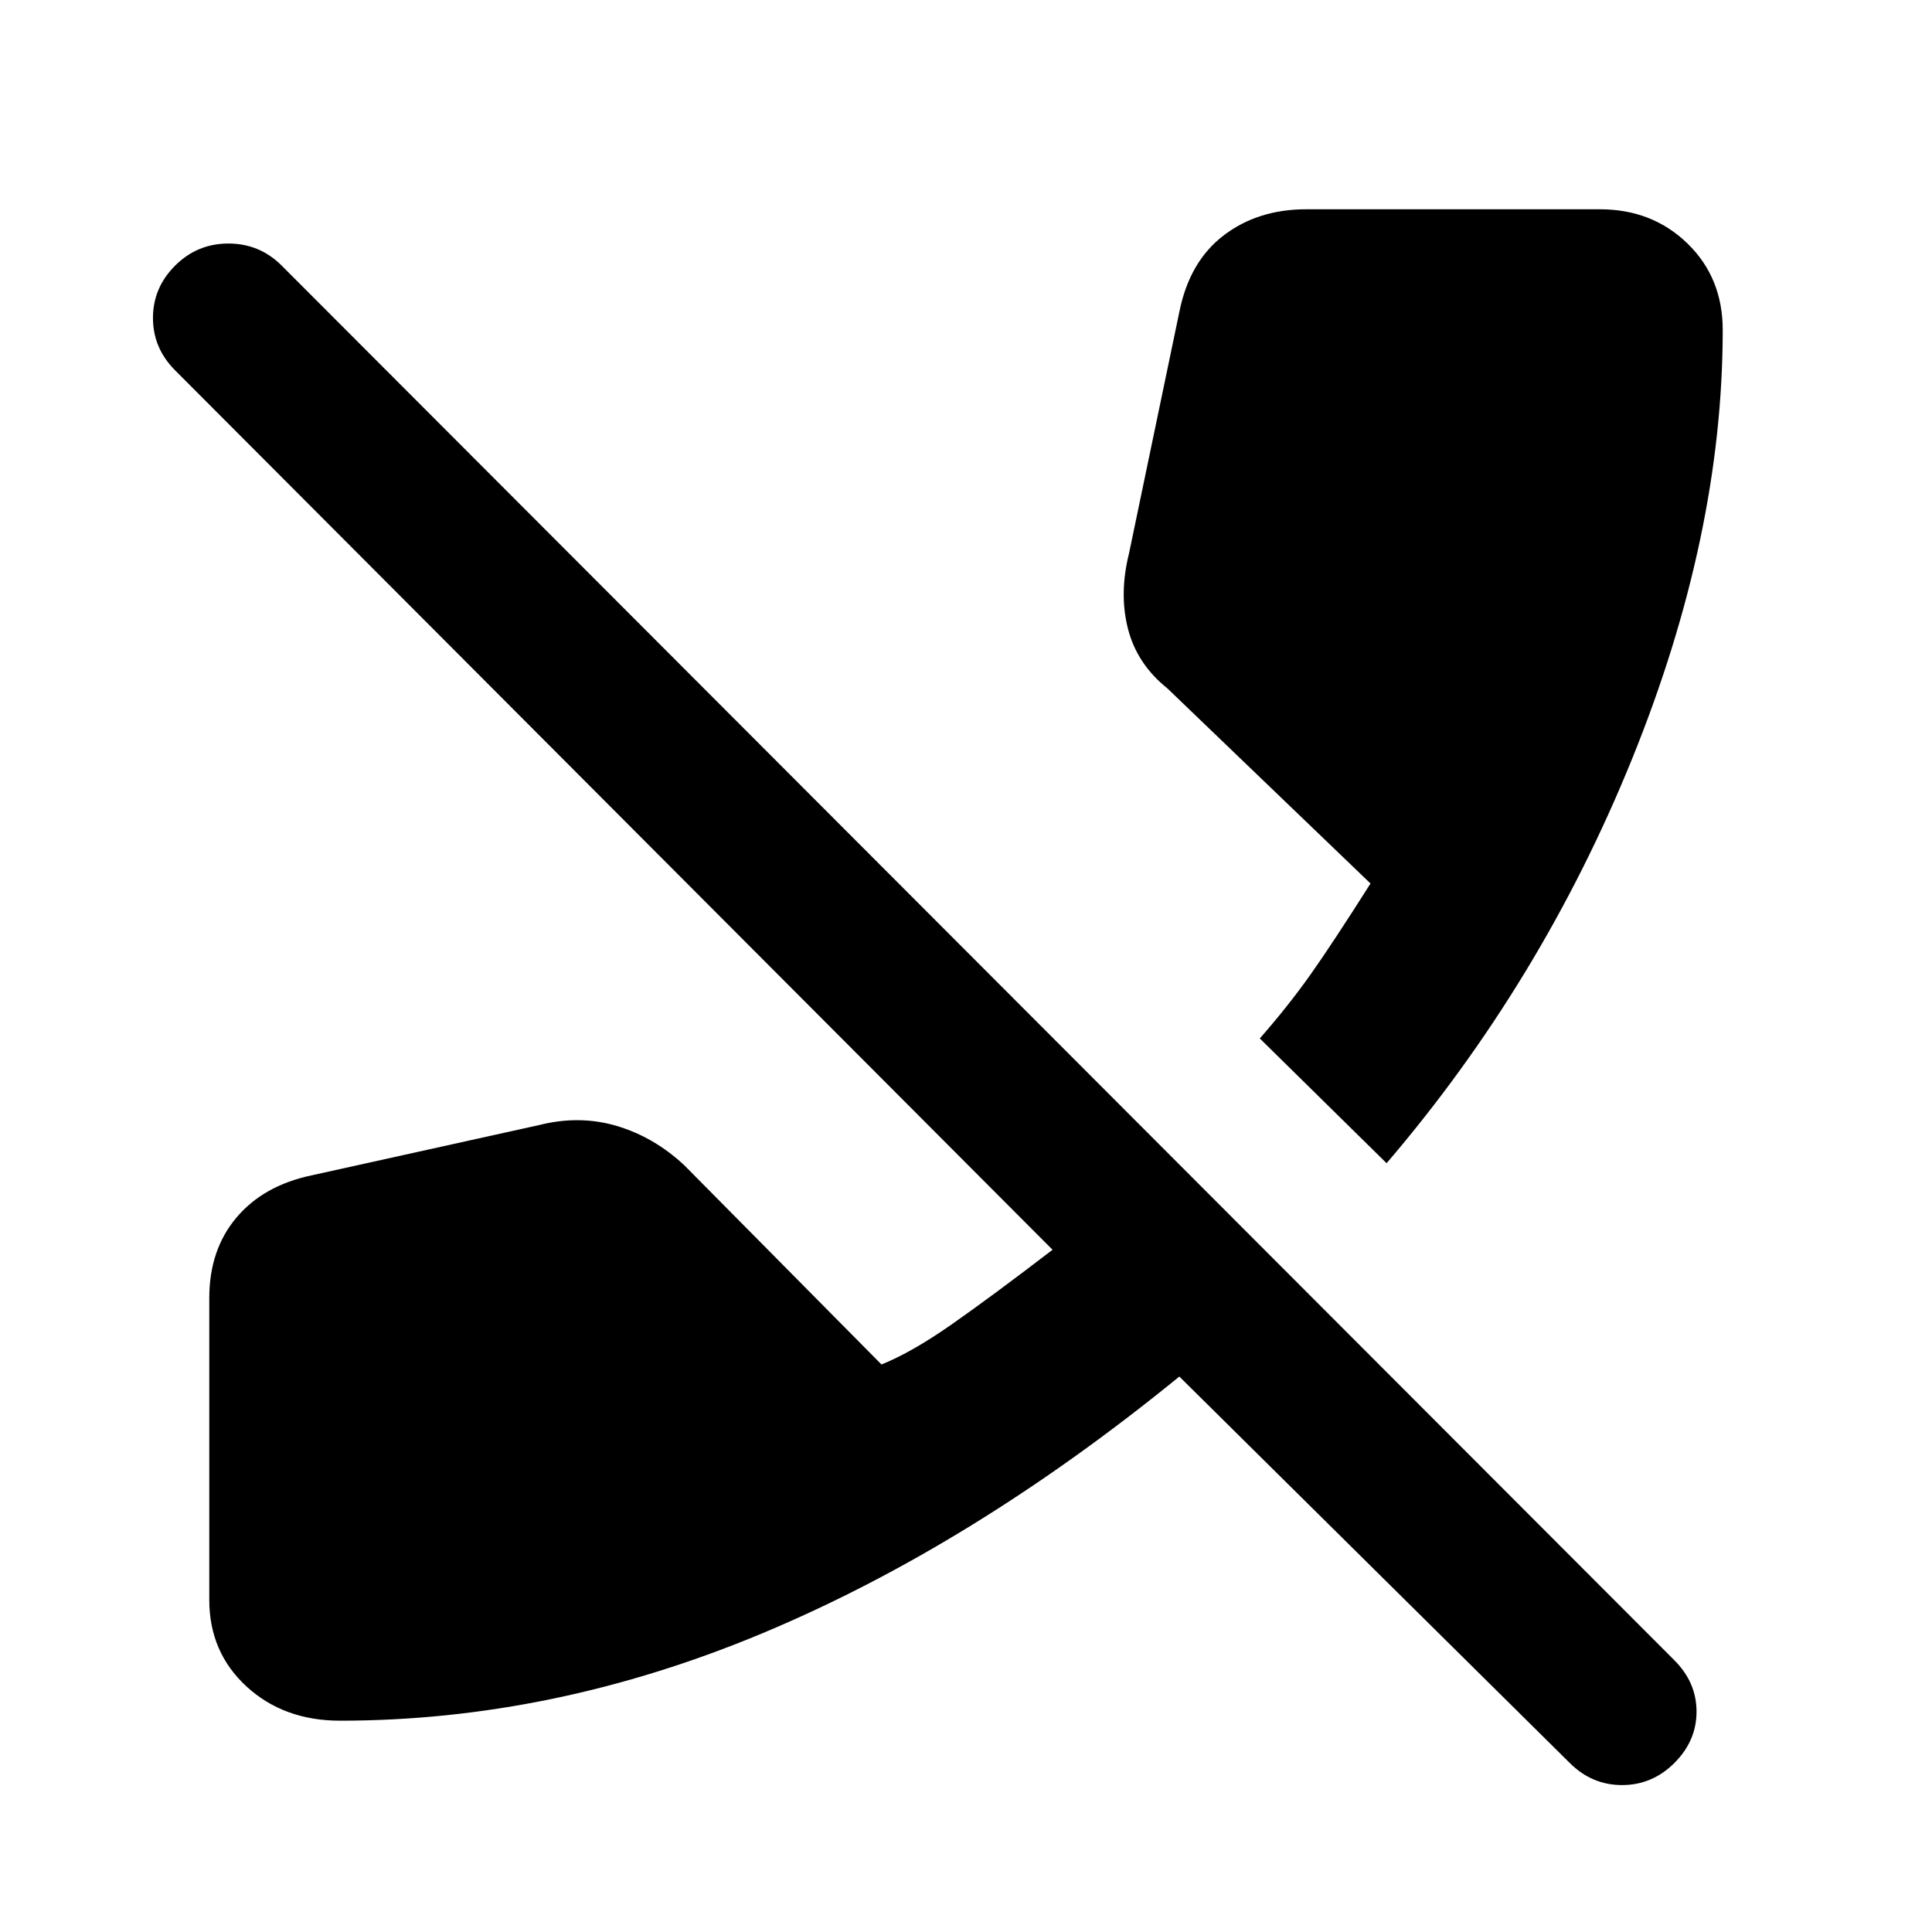 <svg xmlns="http://www.w3.org/2000/svg" height="40" width="40"><path d="M28.708 24.083 26.083 21.5q.584-.667 1.042-1.312.458-.646 1.25-1.896l-4.208-4.042q-.625-.5-.813-1.229-.187-.729.021-1.563l1.042-5q.208-1.041.916-1.583.709-.542 1.709-.542h6.083q1.083 0 1.813.709.729.708.729 1.791 0 4.25-1.875 8.875t-5.084 8.375ZM7.042 35.625q-1.167 0-1.938-.708-.771-.709-.771-1.792v-6.25q0-1 .563-1.667.562-.666 1.562-.875l4.709-1.041q.833-.209 1.604.02.771.23 1.396.813l4.083 4.125q.625-.25 1.458-.833.834-.584 2.084-1.542L3.625 7.667q-.458-.459-.458-1.084T3.625 5.5q.458-.458 1.104-.458.646 0 1.104.458l28.834 28.875q.458.458.458 1.063 0 .604-.458 1.062-.459.458-1.084.458T32.5 36.5l-8.083-8q-4.292 3.5-8.625 5.312-4.334 1.813-8.75 1.813Z"/></svg>